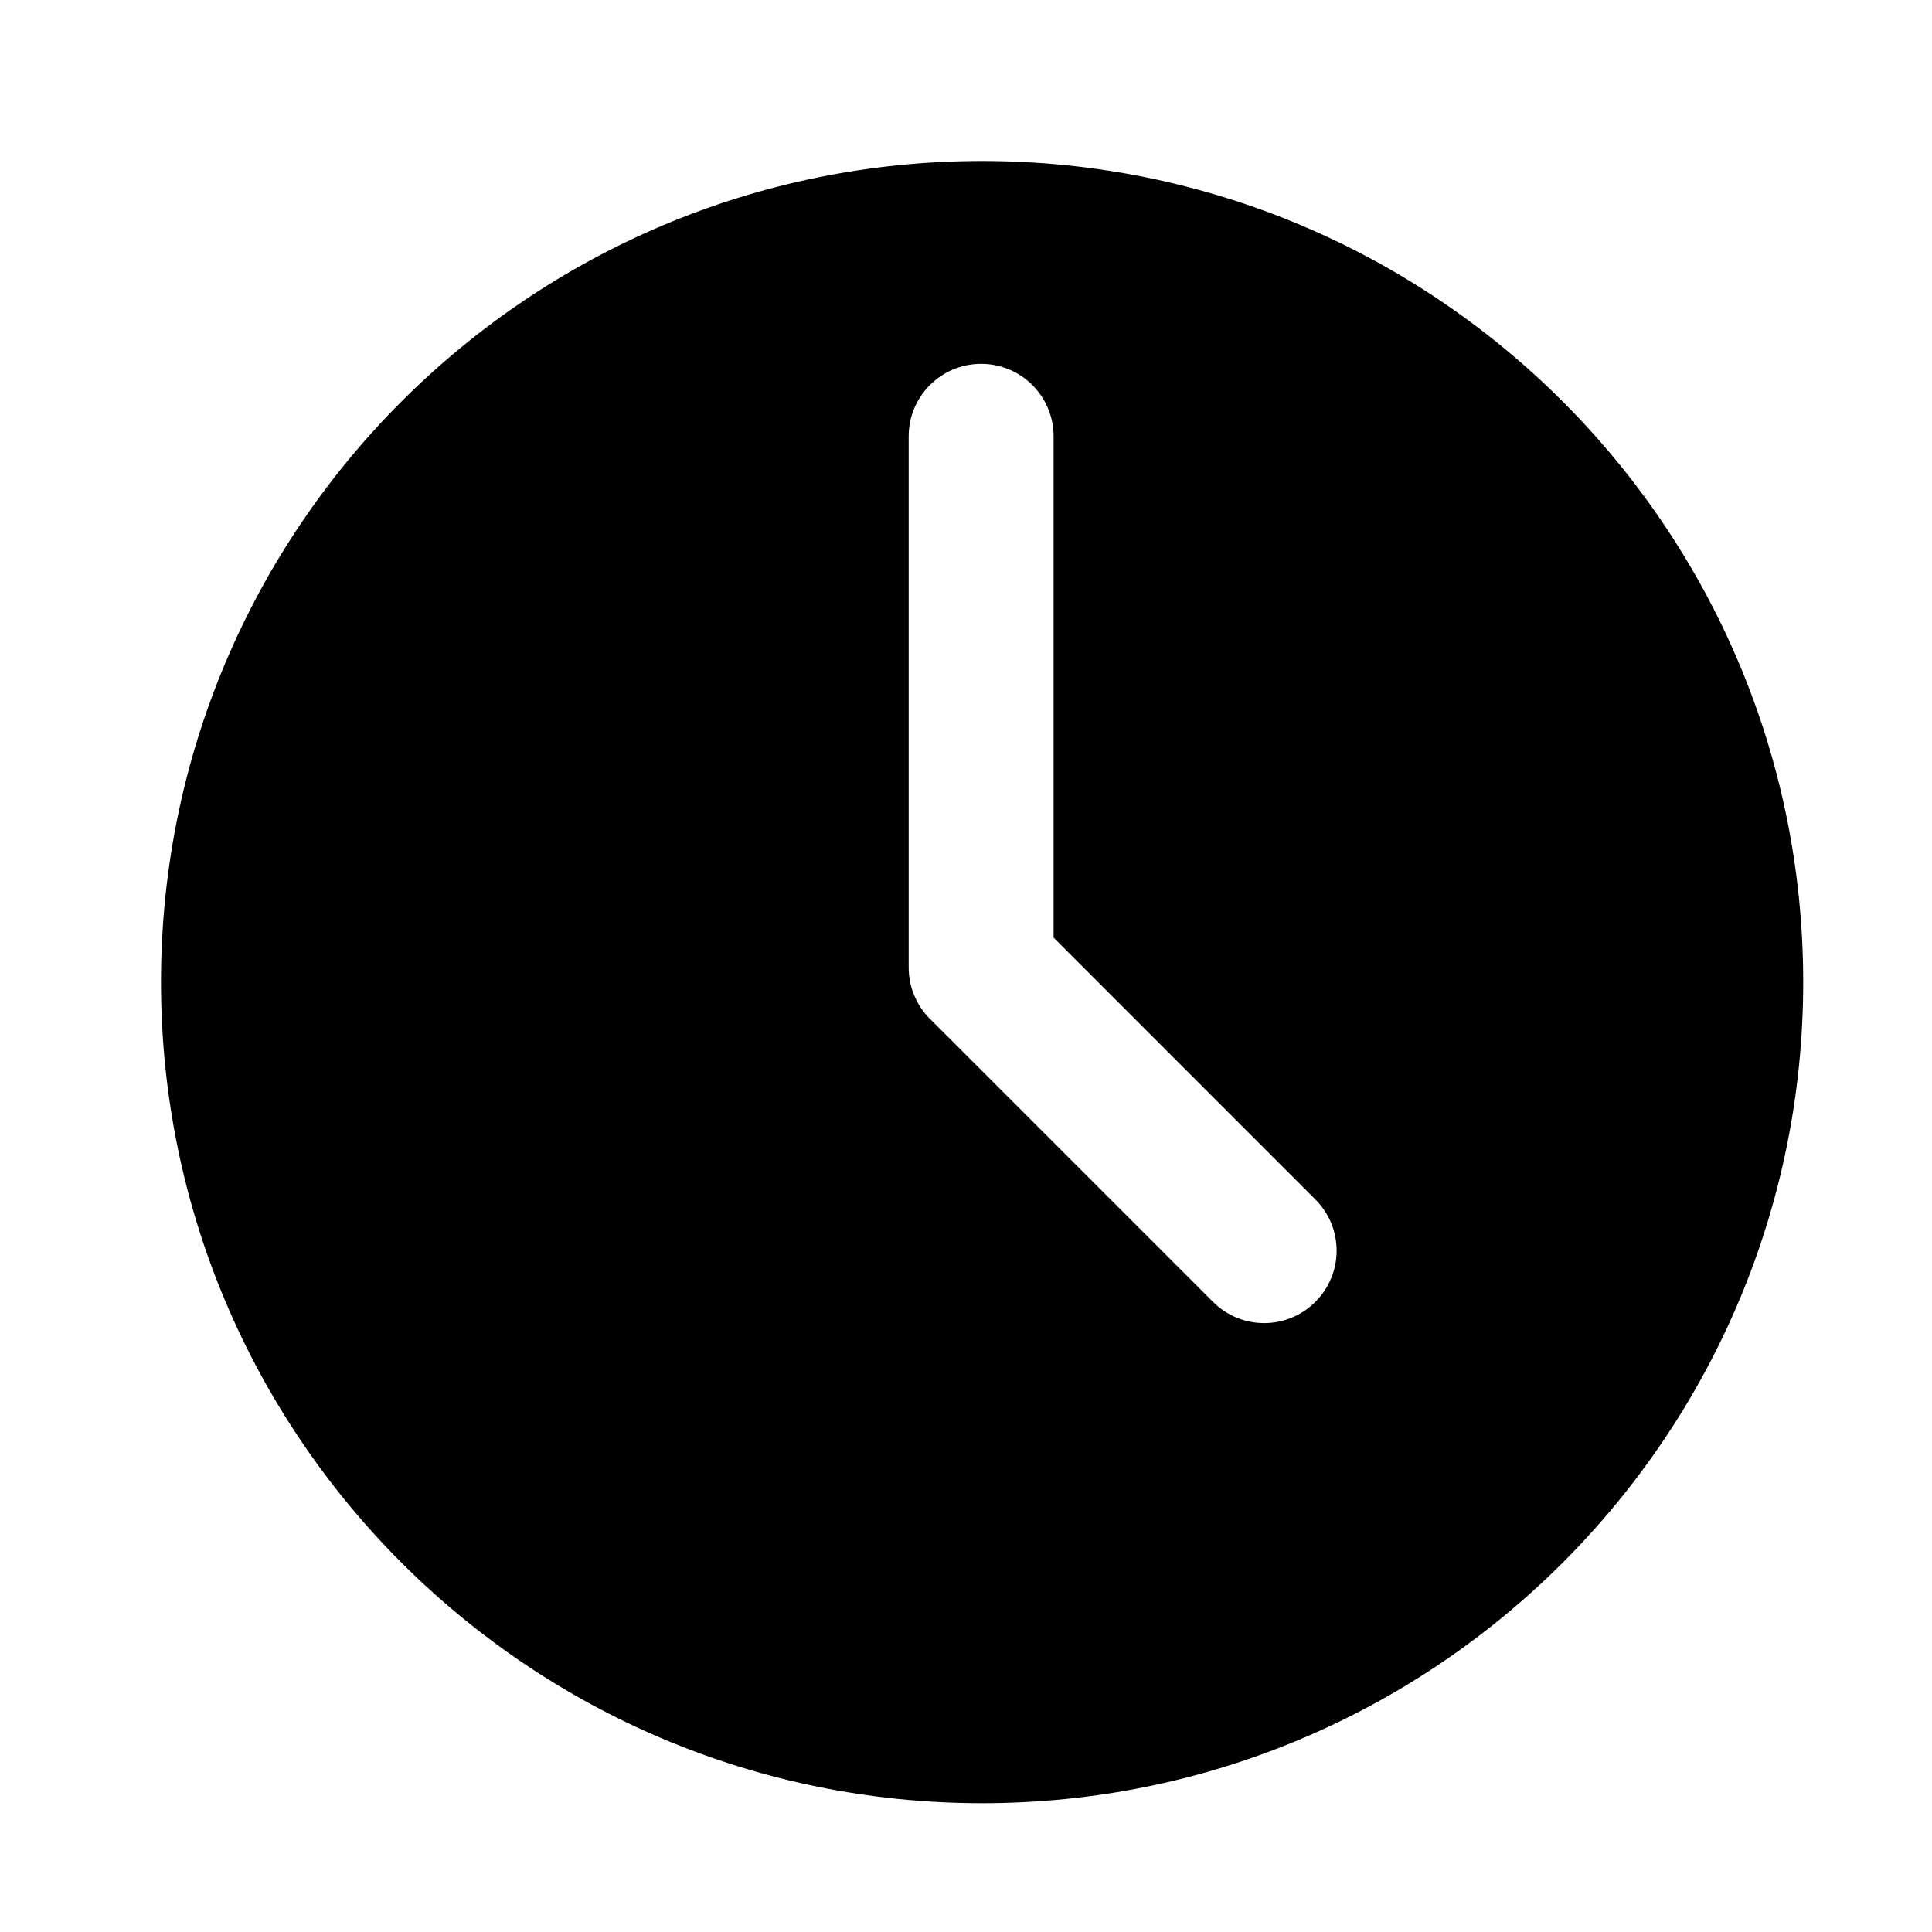 <svg width="24" height="24" viewBox="0 0 24 24" fill="currentColor" xmlns="http://www.w3.org/2000/svg">
<path fill-rule="evenodd" clip-rule="evenodd" d="M12.2 2C6.567 2 2 6.567 2 12.2C2 17.833 6.567 22.4 12.2 22.4C17.833 22.4 22.4 17.833 22.4 12.2C22.4 6.567 17.833 2 12.2 2ZM16.34 16.172C16.172 16.341 15.943 16.436 15.704 16.436C15.465 16.436 15.236 16.341 15.068 16.172L11.552 12.656L11.55 12.655C11.54 12.645 11.53 12.635 11.521 12.624C11.516 12.619 11.511 12.613 11.507 12.608C11.502 12.602 11.497 12.597 11.492 12.591C11.487 12.584 11.481 12.577 11.476 12.57C11.472 12.565 11.469 12.561 11.465 12.556C11.46 12.549 11.454 12.541 11.448 12.533C11.446 12.529 11.443 12.525 11.44 12.521C11.435 12.512 11.429 12.504 11.424 12.496C11.422 12.492 11.419 12.488 11.417 12.484C11.412 12.476 11.407 12.467 11.402 12.459C11.4 12.454 11.397 12.45 11.395 12.445C11.39 12.437 11.386 12.429 11.383 12.421C11.38 12.416 11.377 12.411 11.375 12.405C11.371 12.398 11.368 12.391 11.365 12.383C11.362 12.377 11.359 12.371 11.357 12.364C11.354 12.358 11.351 12.351 11.349 12.345C11.346 12.338 11.343 12.33 11.34 12.323C11.338 12.317 11.336 12.311 11.335 12.305C11.332 12.297 11.329 12.289 11.326 12.28C11.325 12.275 11.323 12.27 11.322 12.265C11.319 12.256 11.317 12.247 11.315 12.238C11.314 12.233 11.312 12.228 11.311 12.223C11.309 12.214 11.307 12.204 11.305 12.195C11.304 12.19 11.303 12.185 11.303 12.18C11.301 12.171 11.299 12.161 11.298 12.152C11.297 12.146 11.296 12.14 11.296 12.135C11.294 12.126 11.293 12.117 11.292 12.108C11.292 12.101 11.291 12.093 11.291 12.086C11.29 12.078 11.29 12.072 11.289 12.064C11.289 12.05 11.288 12.035 11.288 12.02V5.42C11.288 4.923 11.691 4.52 12.188 4.52C12.685 4.52 13.088 4.923 13.088 5.42V11.647L16.34 14.9C16.509 15.068 16.604 15.297 16.604 15.536C16.604 15.775 16.509 16.004 16.34 16.172Z" fill="currentColor"/>
</svg>
